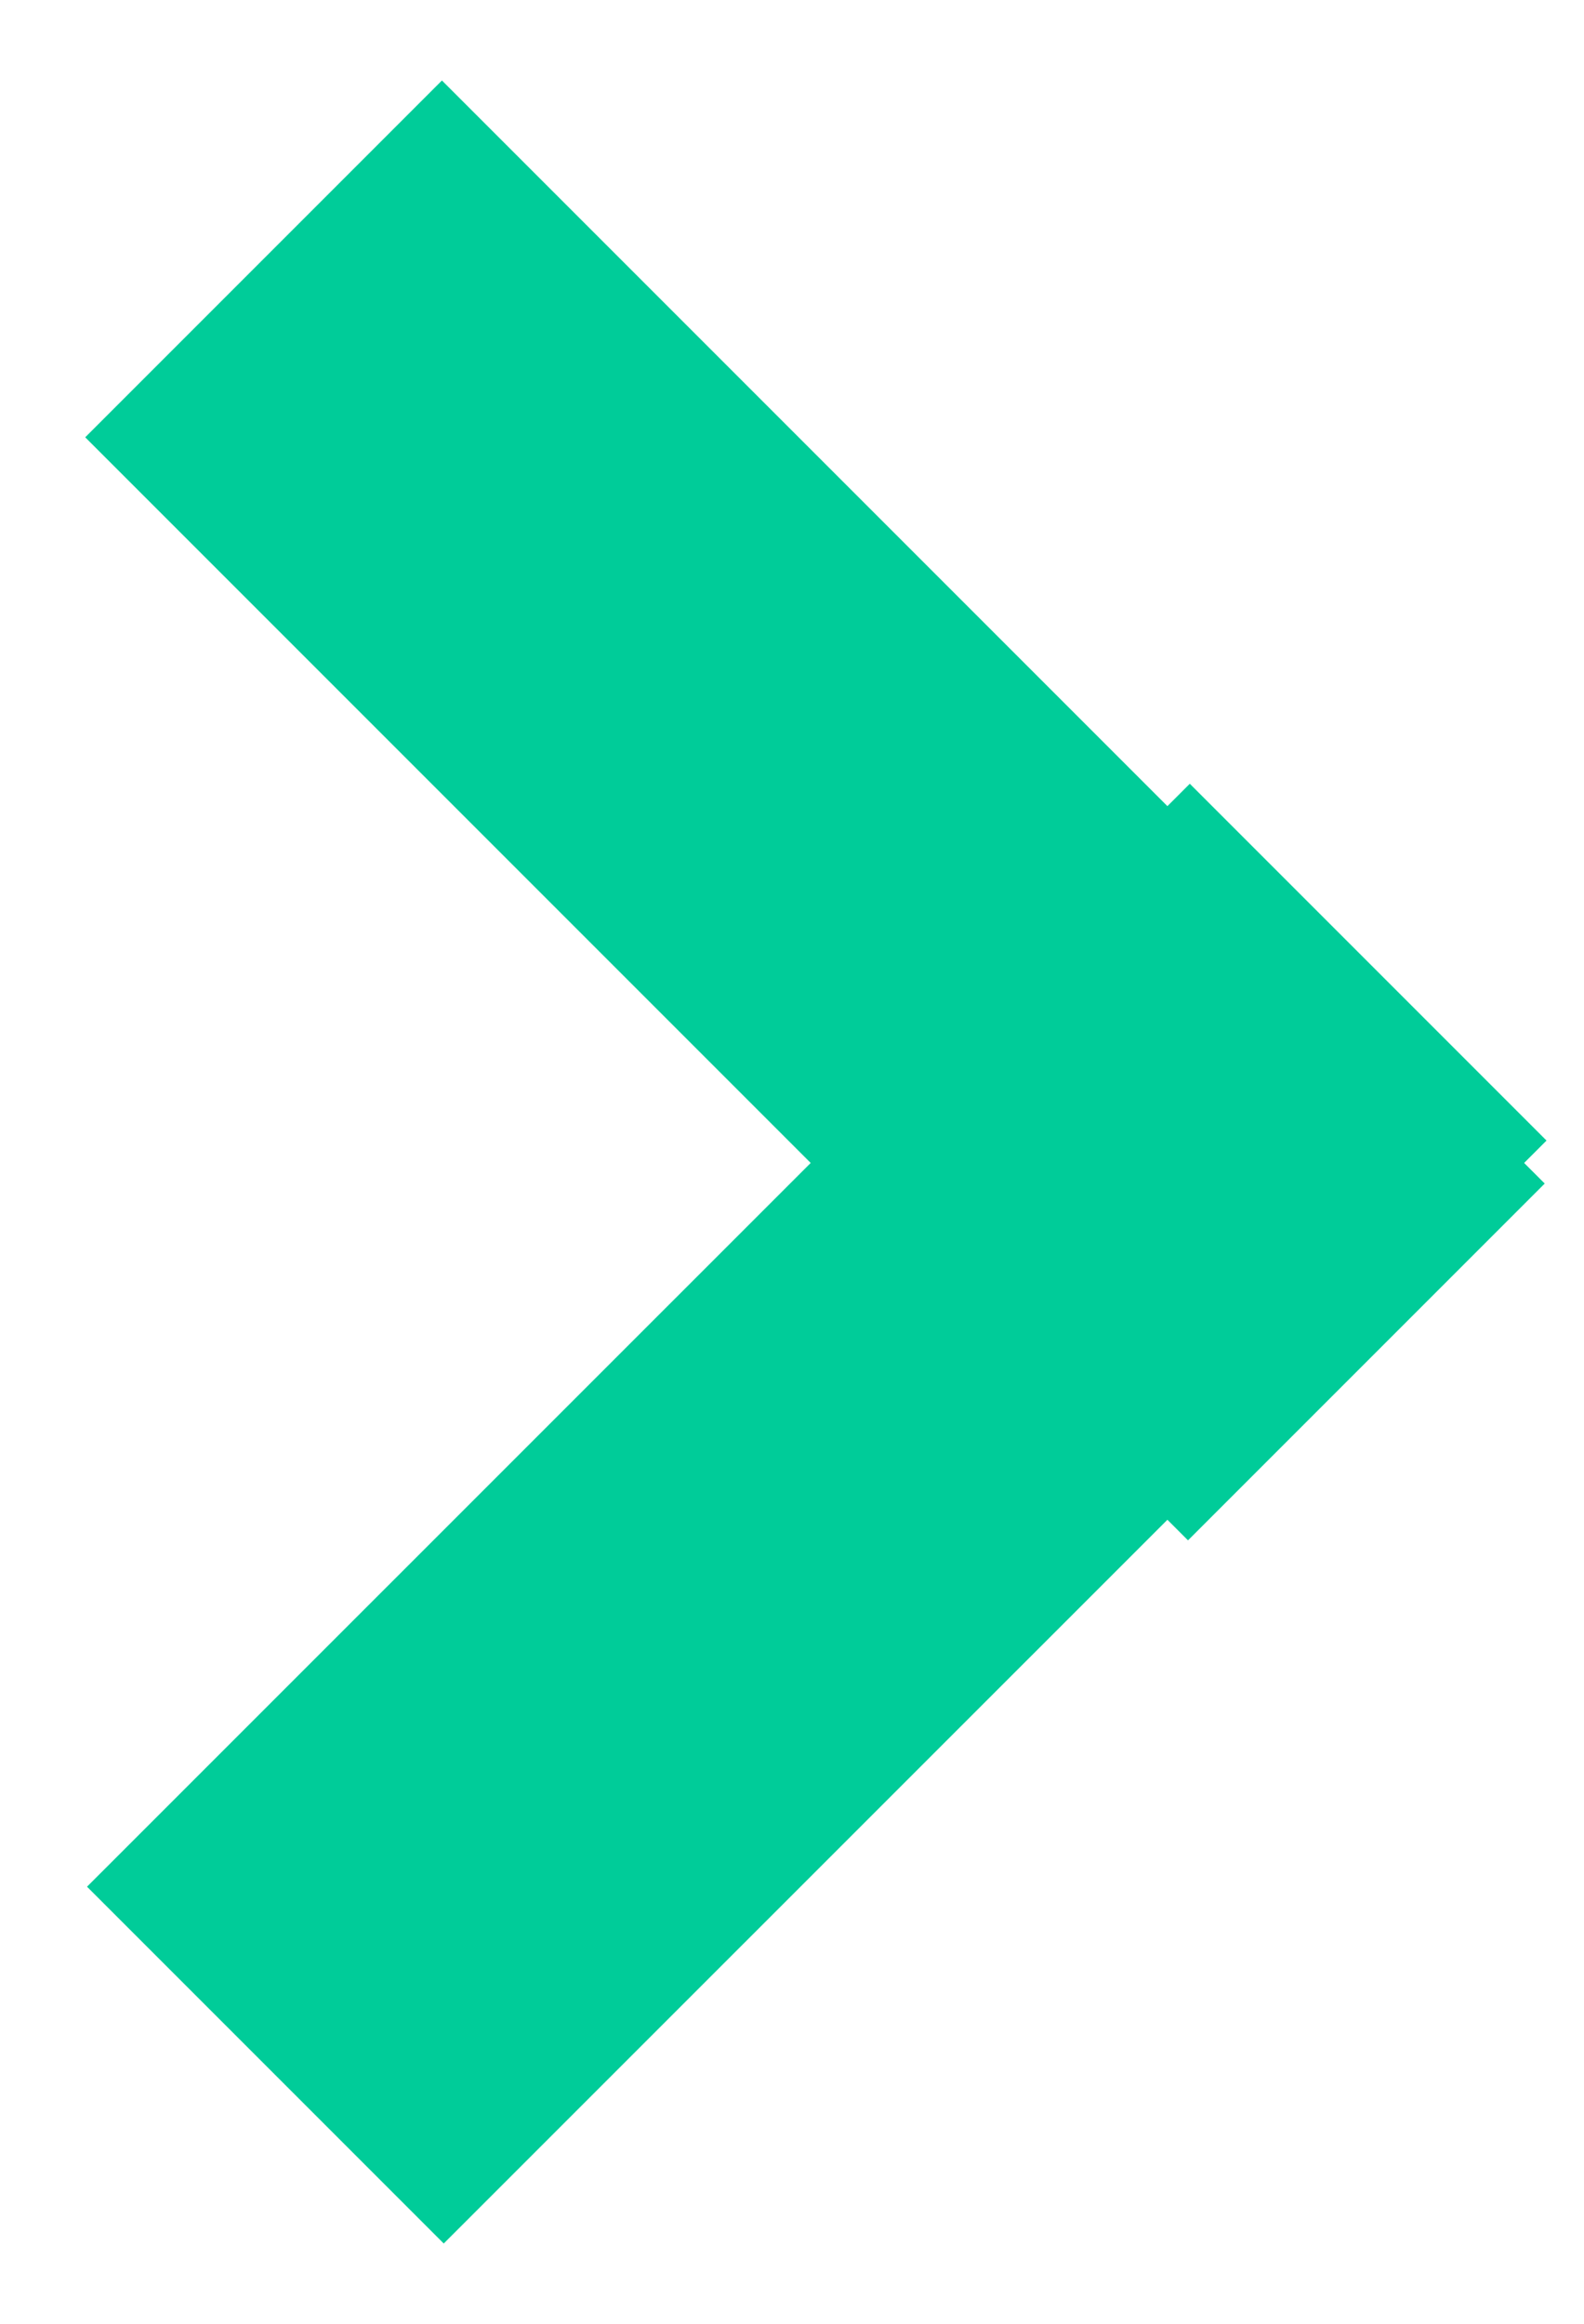 <?xml version="1.0" encoding="UTF-8" standalone="no"?>
<svg width="15px" height="22px" viewBox="0 0 15 22" version="1.1" xmlns="http://www.w3.org/2000/svg" xmlns:xlink="http://www.w3.org/1999/xlink" xmlns:sketch="http://www.bohemiancoding.com/sketch/ns">
    <!-- Generator: Sketch 3.1.1 (8761) - http://www.bohemiancoding.com/sketch -->
    <title>Rectangle 257</title>
    <desc>Created with Sketch.</desc>
    <defs></defs>
    <g id="Main-Attraction" stroke="none" stroke-width="1" fill="none" fill-rule="evenodd" sketch:type="MSPage">
        <g id="Desk-Landing" sketch:type="MSArtboardGroup" transform="translate(-916, -401)" fill="#00CC99">
            <g id="Group" sketch:type="MSLayerGroup" transform="translate(310, 60)">
                <g transform="translate(40, 20)" id="Rectangle-257" sketch:type="MSShapeGroup">
                    <path d="M570.339,335.33 L563.487,328.477 L566.865,325.099 L573.717,331.952 L580.587,325.082 L583.965,328.46 L577.095,335.33 L577.307,335.542 L573.929,338.92 L573.717,338.708 L573.522,338.903 L570.144,335.525 L570.339,335.33 Z" transform="translate(573.726, 332.001) rotate(-90) translate(-573.726, -332.001) "></path>
                </g>
            </g>
        </g>
    </g>
</svg>